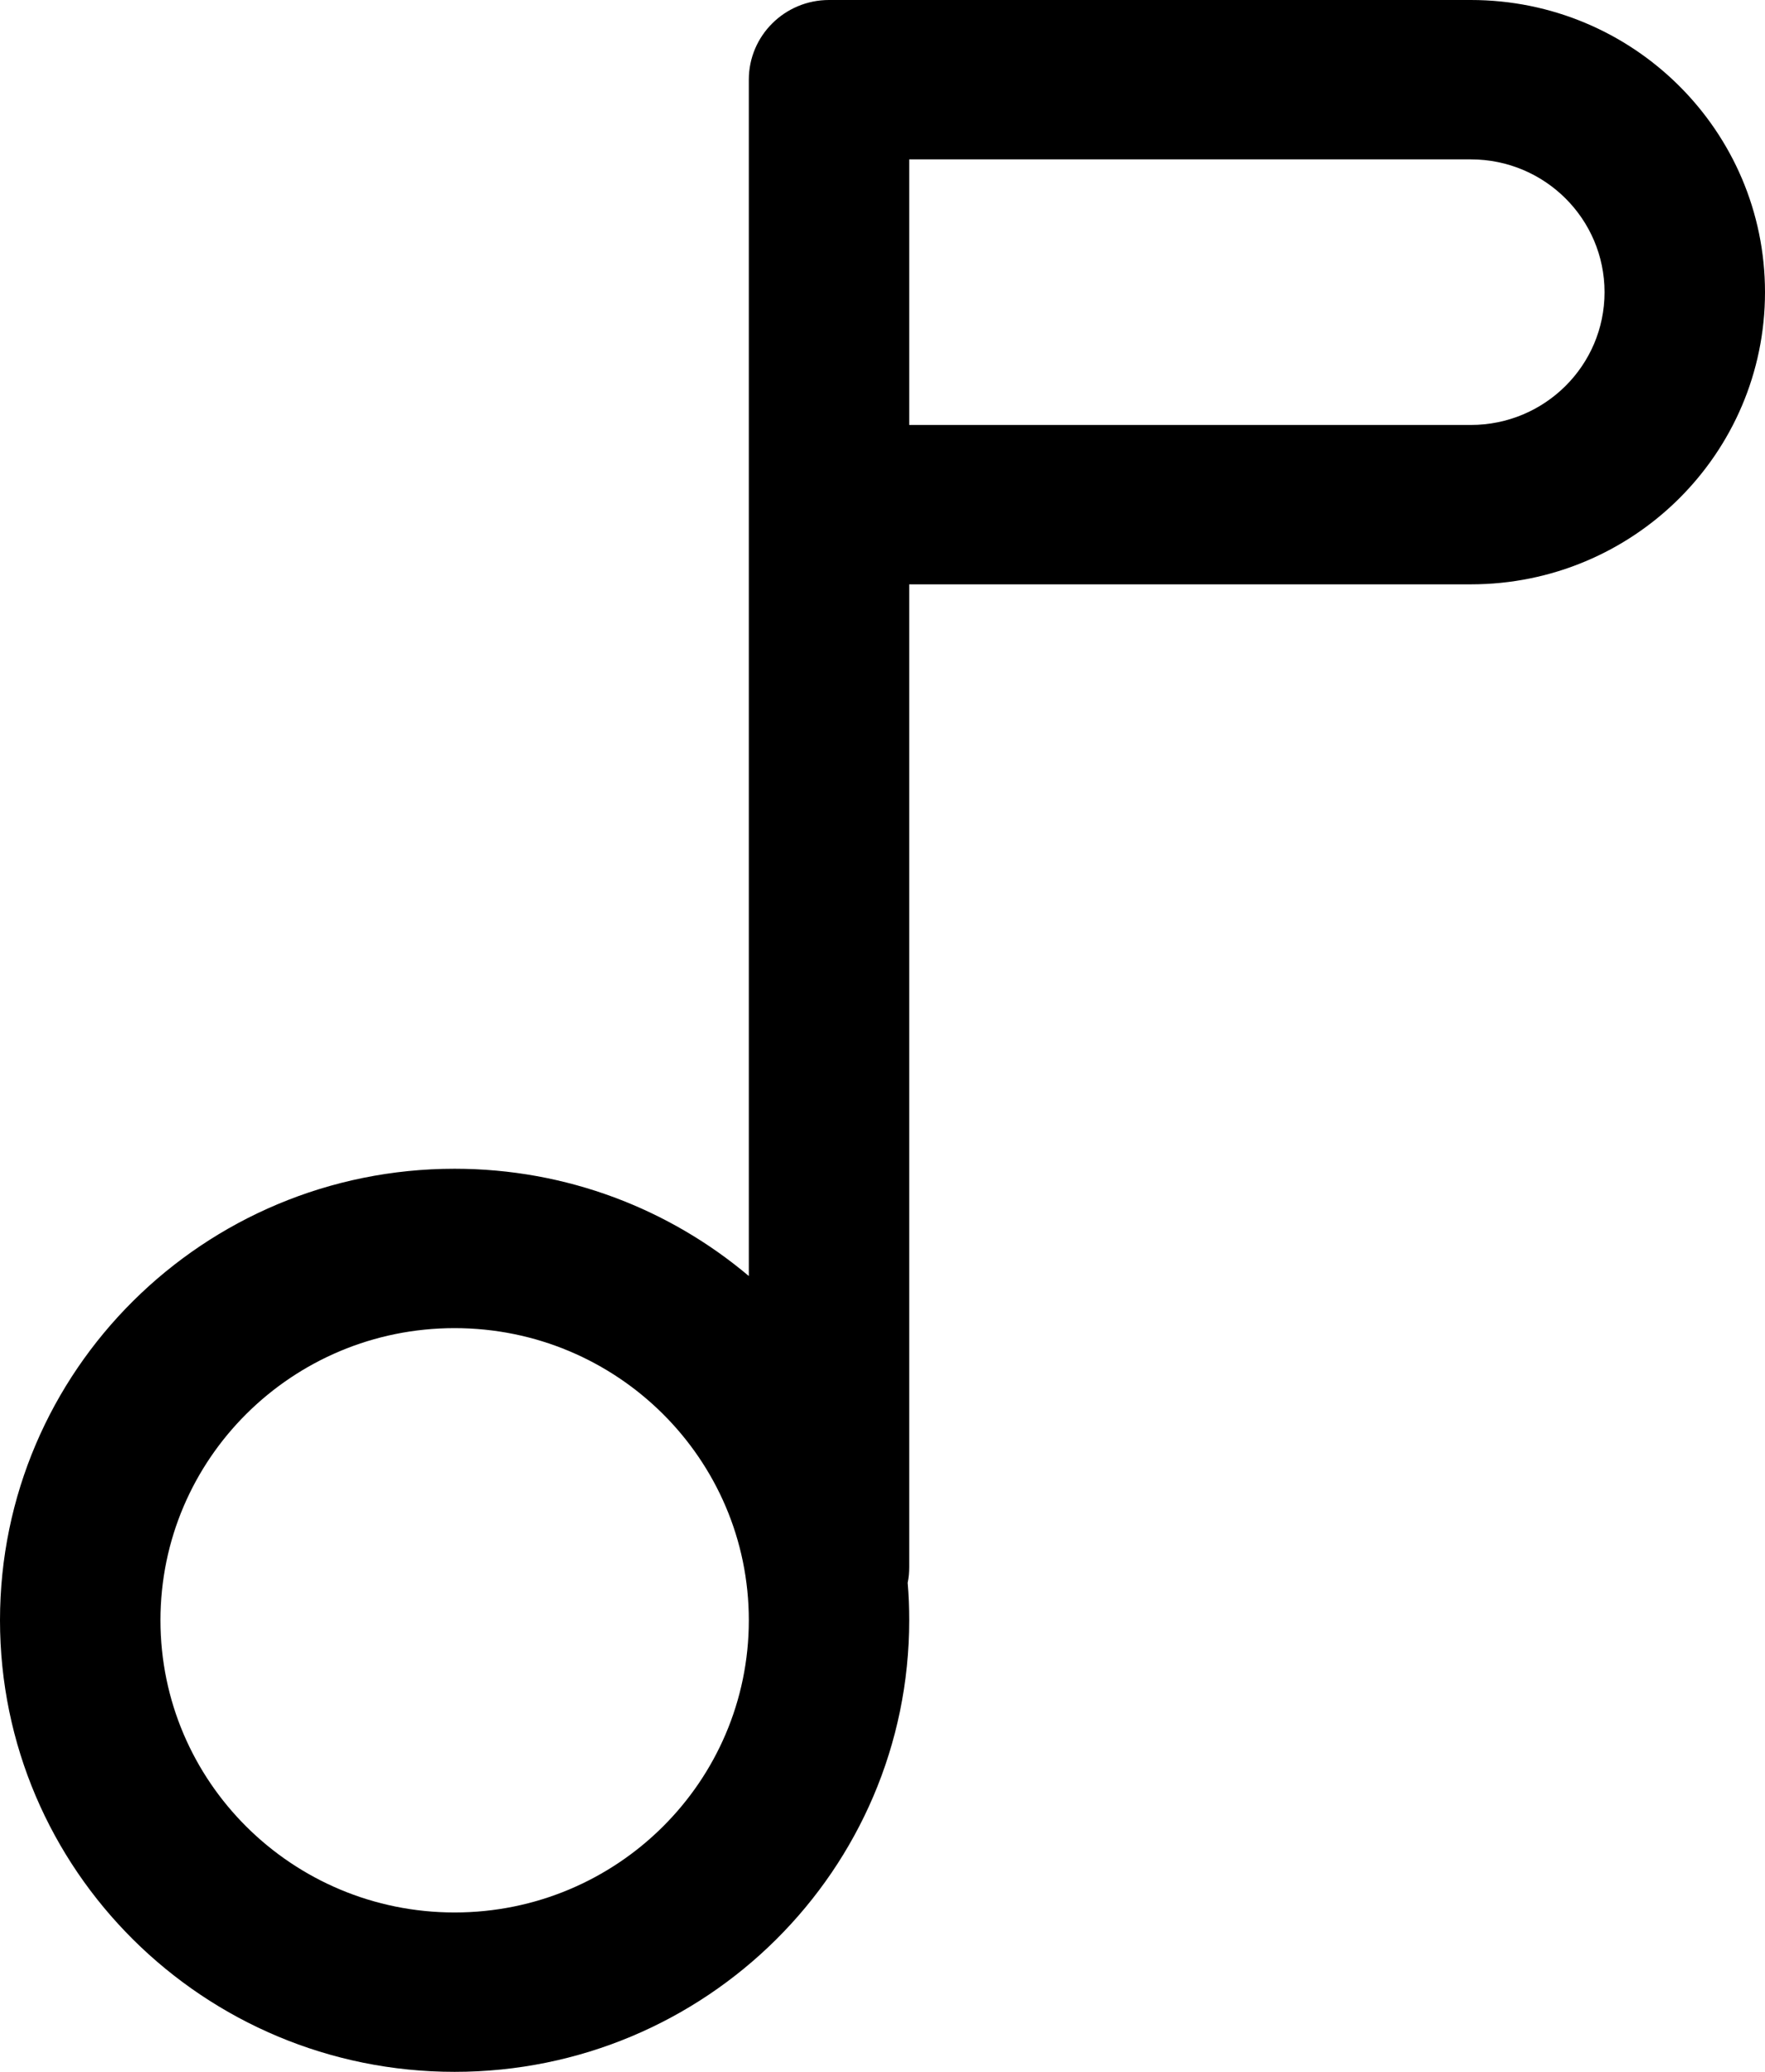 <svg width="23" height="27" viewBox="0 0 23 27" fill="none" xmlns="http://www.w3.org/2000/svg">
    <path fill-rule="evenodd" clip-rule="evenodd" d="M10.803 0C10.226 0 9.758 0.465 9.758 1.038V6.577C9.758 6.577 9.758 6.577 9.758 6.577V16.629C8.724 15.757 7.386 15.231 5.924 15.231C2.652 15.231 0 17.865 0 21.115C0 24.365 2.652 27 5.924 27C9.196 27 11.848 24.365 11.848 21.115C11.848 20.951 11.842 20.788 11.828 20.627C11.842 20.561 11.848 20.493 11.848 20.423L11.848 7.615H19.167C21.284 7.615 23 5.911 23 3.808C23 1.705 21.284 0 19.167 0H10.803ZM11.848 5.538H19.167C20.129 5.538 20.909 4.764 20.909 3.808C20.909 2.852 20.129 2.077 19.167 2.077H11.848V5.538ZM5.924 17.308C3.807 17.308 2.091 19.012 2.091 21.115C2.091 23.218 3.807 24.923 5.924 24.923C8.041 24.923 9.758 23.218 9.758 21.115C9.758 19.012 8.041 17.308 5.924 17.308Z" fill="black"/>
</svg>
